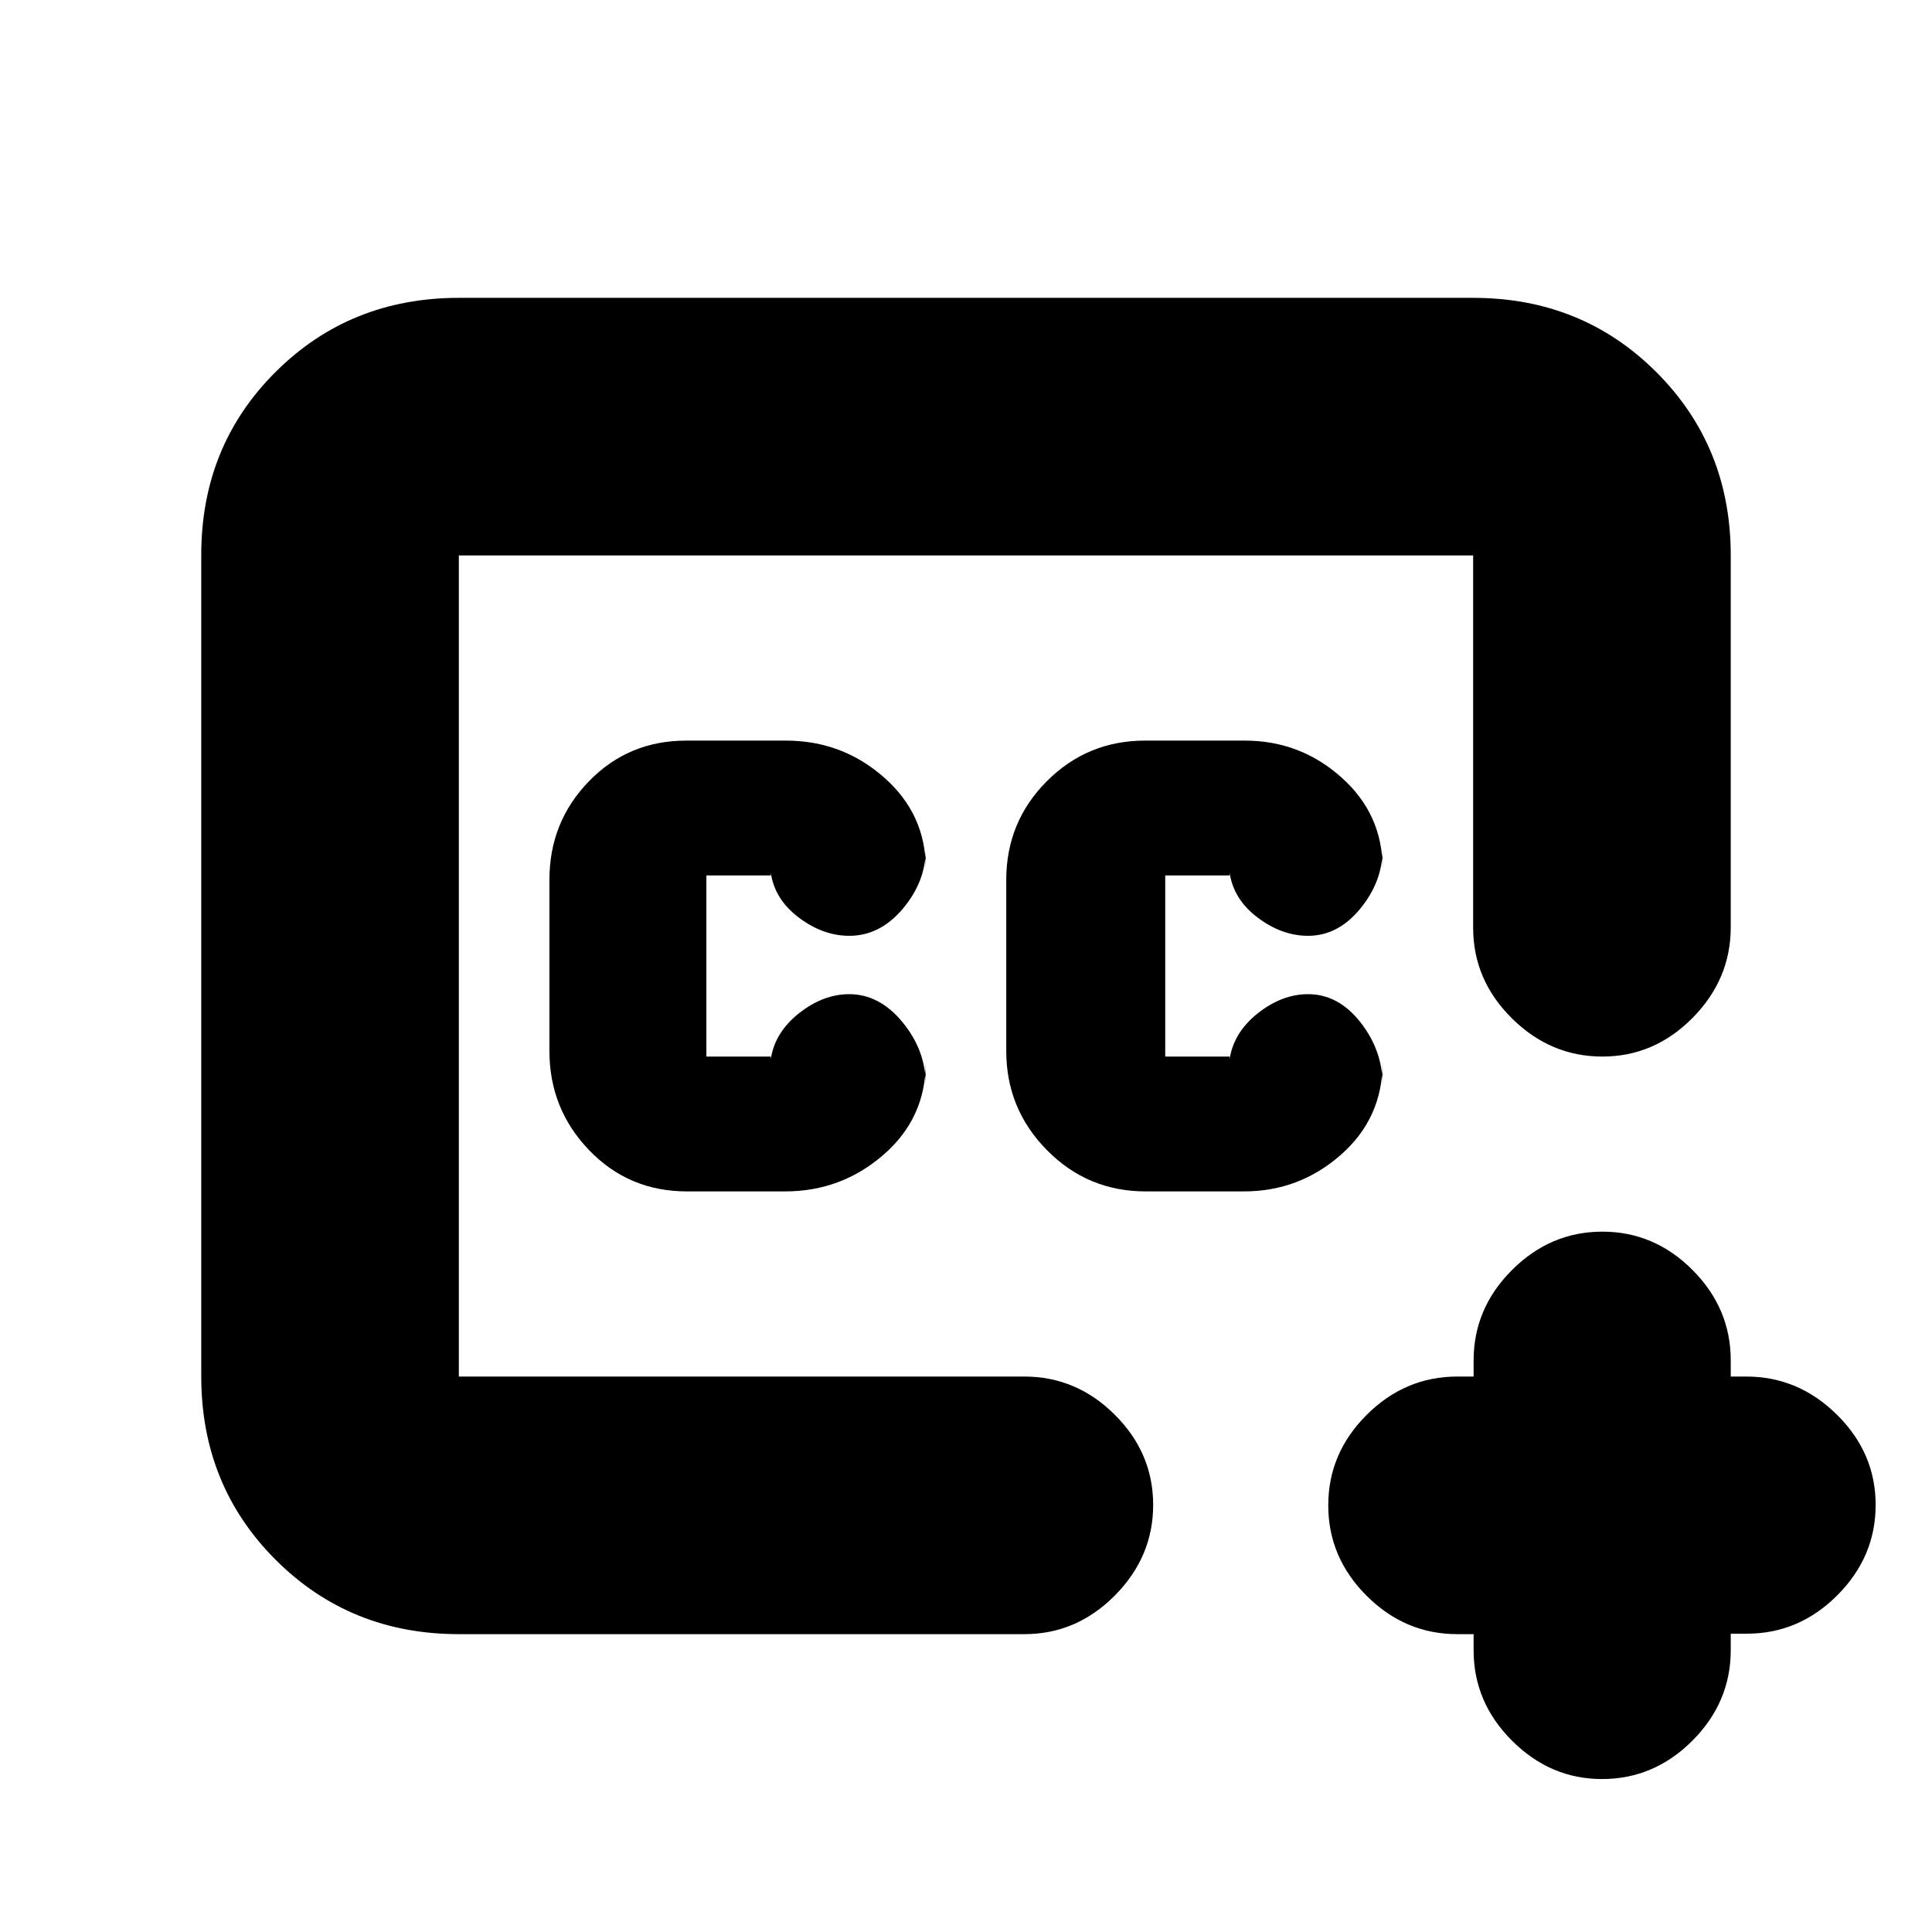 <svg xmlns="http://www.w3.org/2000/svg" height="20" viewBox="0 -960 960 960" width="20"><path d="M480-480ZM228-148q-54.1 0-91.05-36.96Q100-221.92 100-276.04v-408.24q0-54.12 36.95-90.92Q173.9-812 228-812h504q54.1 0 91.05 36.93Q860-738.14 860-684.06v184.77q0 25.89-18.99 45.09-18.99 19.2-44.8 19.2t-45.01-19.05Q732-473.1 732-499v-185H228v408h281q25.9 0 44.95 18.99Q573-238.02 573-212.21t-19.05 45.01Q534.9-148 509-148H228Zm504.23 0h-8.11q-25.95 0-45.04-19.05Q660-186.1 660-212q0-25.9 19.08-44.95Q698.17-276 724.12-276h8.11v-8q0-25.9 19.09-44.95Q770.4-348 796.21-348q25.81 0 44.8 19.05T860-284v8h7.79q25.81 0 45.01 18.99t19.2 44.8q0 25.81-19.05 44.89-19.05 19.09-44.95 19.09h-8v8.11q0 25.95-19.05 45.04Q821.9-76 796-76q-25.6 0-44.68-19.05-19.09-19.05-19.09-44.95v-8ZM569.29-368h48.86q27.48 0 48.16-18.22Q687-404.45 687-432v11q0-17-10.98-31-10.99-14-26.02-14-13 0-25 9.5t-14 22.77V-435h-32v-90h32v-1.27Q613-513 625-504t25 9q14.87 0 25.93-13.52Q687-522.03 687-538v9.42q0-26.88-20.47-45.15T618.5-592H569q-28.72 0-48.86 20.21Q500-551.59 500-522.76v84.94q0 28.82 20.22 49.32t49.07 20.5Zm-228 0h48.86q27.9 0 48.87-18.22Q460-404.45 460-432v11q0-17-11.48-31-11.49-14-26.52-14-13 0-25 9.5t-14 22.77V-435h-32v-90h32v-1.27Q385-513 397-504t25 9q15.3 0 26.65-13.52Q460-522.03 460-538v9.42q0-26.88-20.76-45.15Q418.49-592 390.5-592H341q-28.73 0-48.36 20.21Q273-551.59 273-522.76v84.94q0 28.82 19.72 49.32t48.57 20.5Z"/></svg>